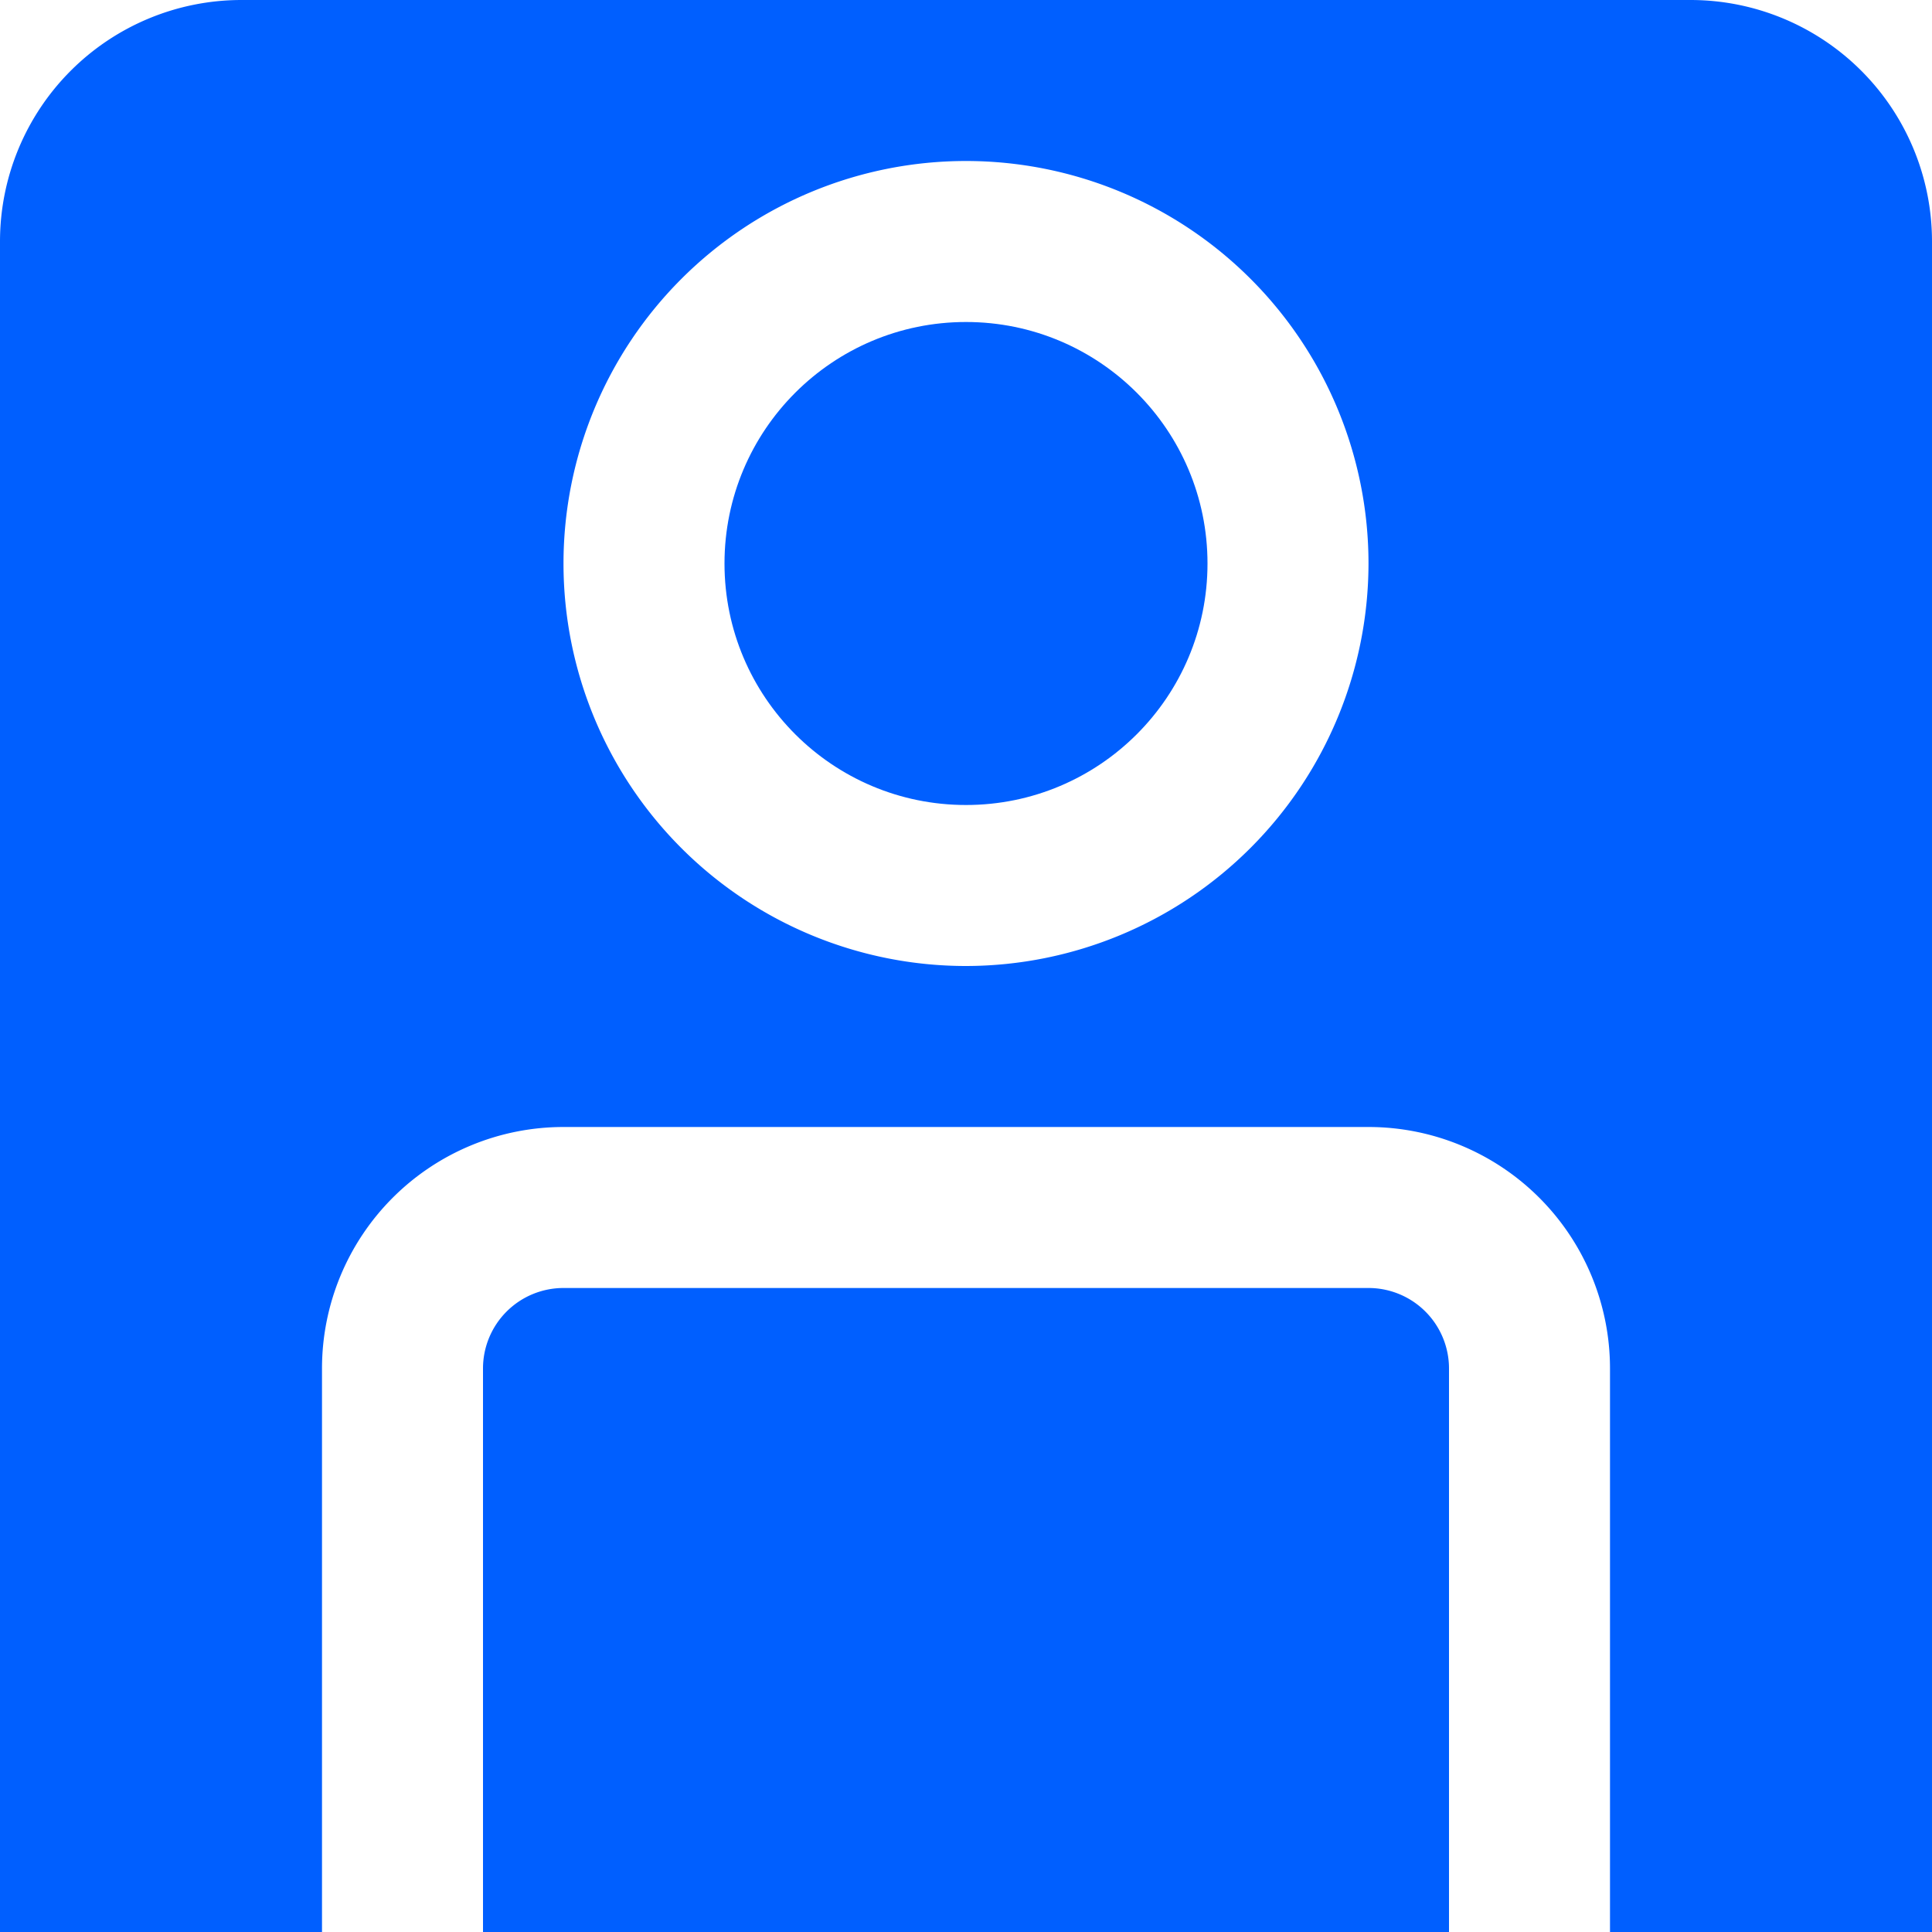 <svg id="Layer_1" data-name="Layer 1" xmlns="http://www.w3.org/2000/svg" viewBox="0 0 24 24"><defs><style>.cls-1{fill:#005fff;}</style></defs><title>36 image person</title><path class="cls-1"  d="M17,16H7a1,1,0,0,0-1,1v7H18V17A1,1,0,0,0,17,16Z"/><circle class="cls-1"  cx="12" cy="7" r="3"/><path class="cls-1"  d="M21,0H3A3,3,0,0,0,0,3V24H4V17a3,3,0,0,1,3-3H17a3,3,0,0,1,3,3v7h4V3A3,3,0,0,0,21,0ZM12,12a5,5,0,1,1,5-5A5.006,5.006,0,0,1,12,12Z"/></svg>